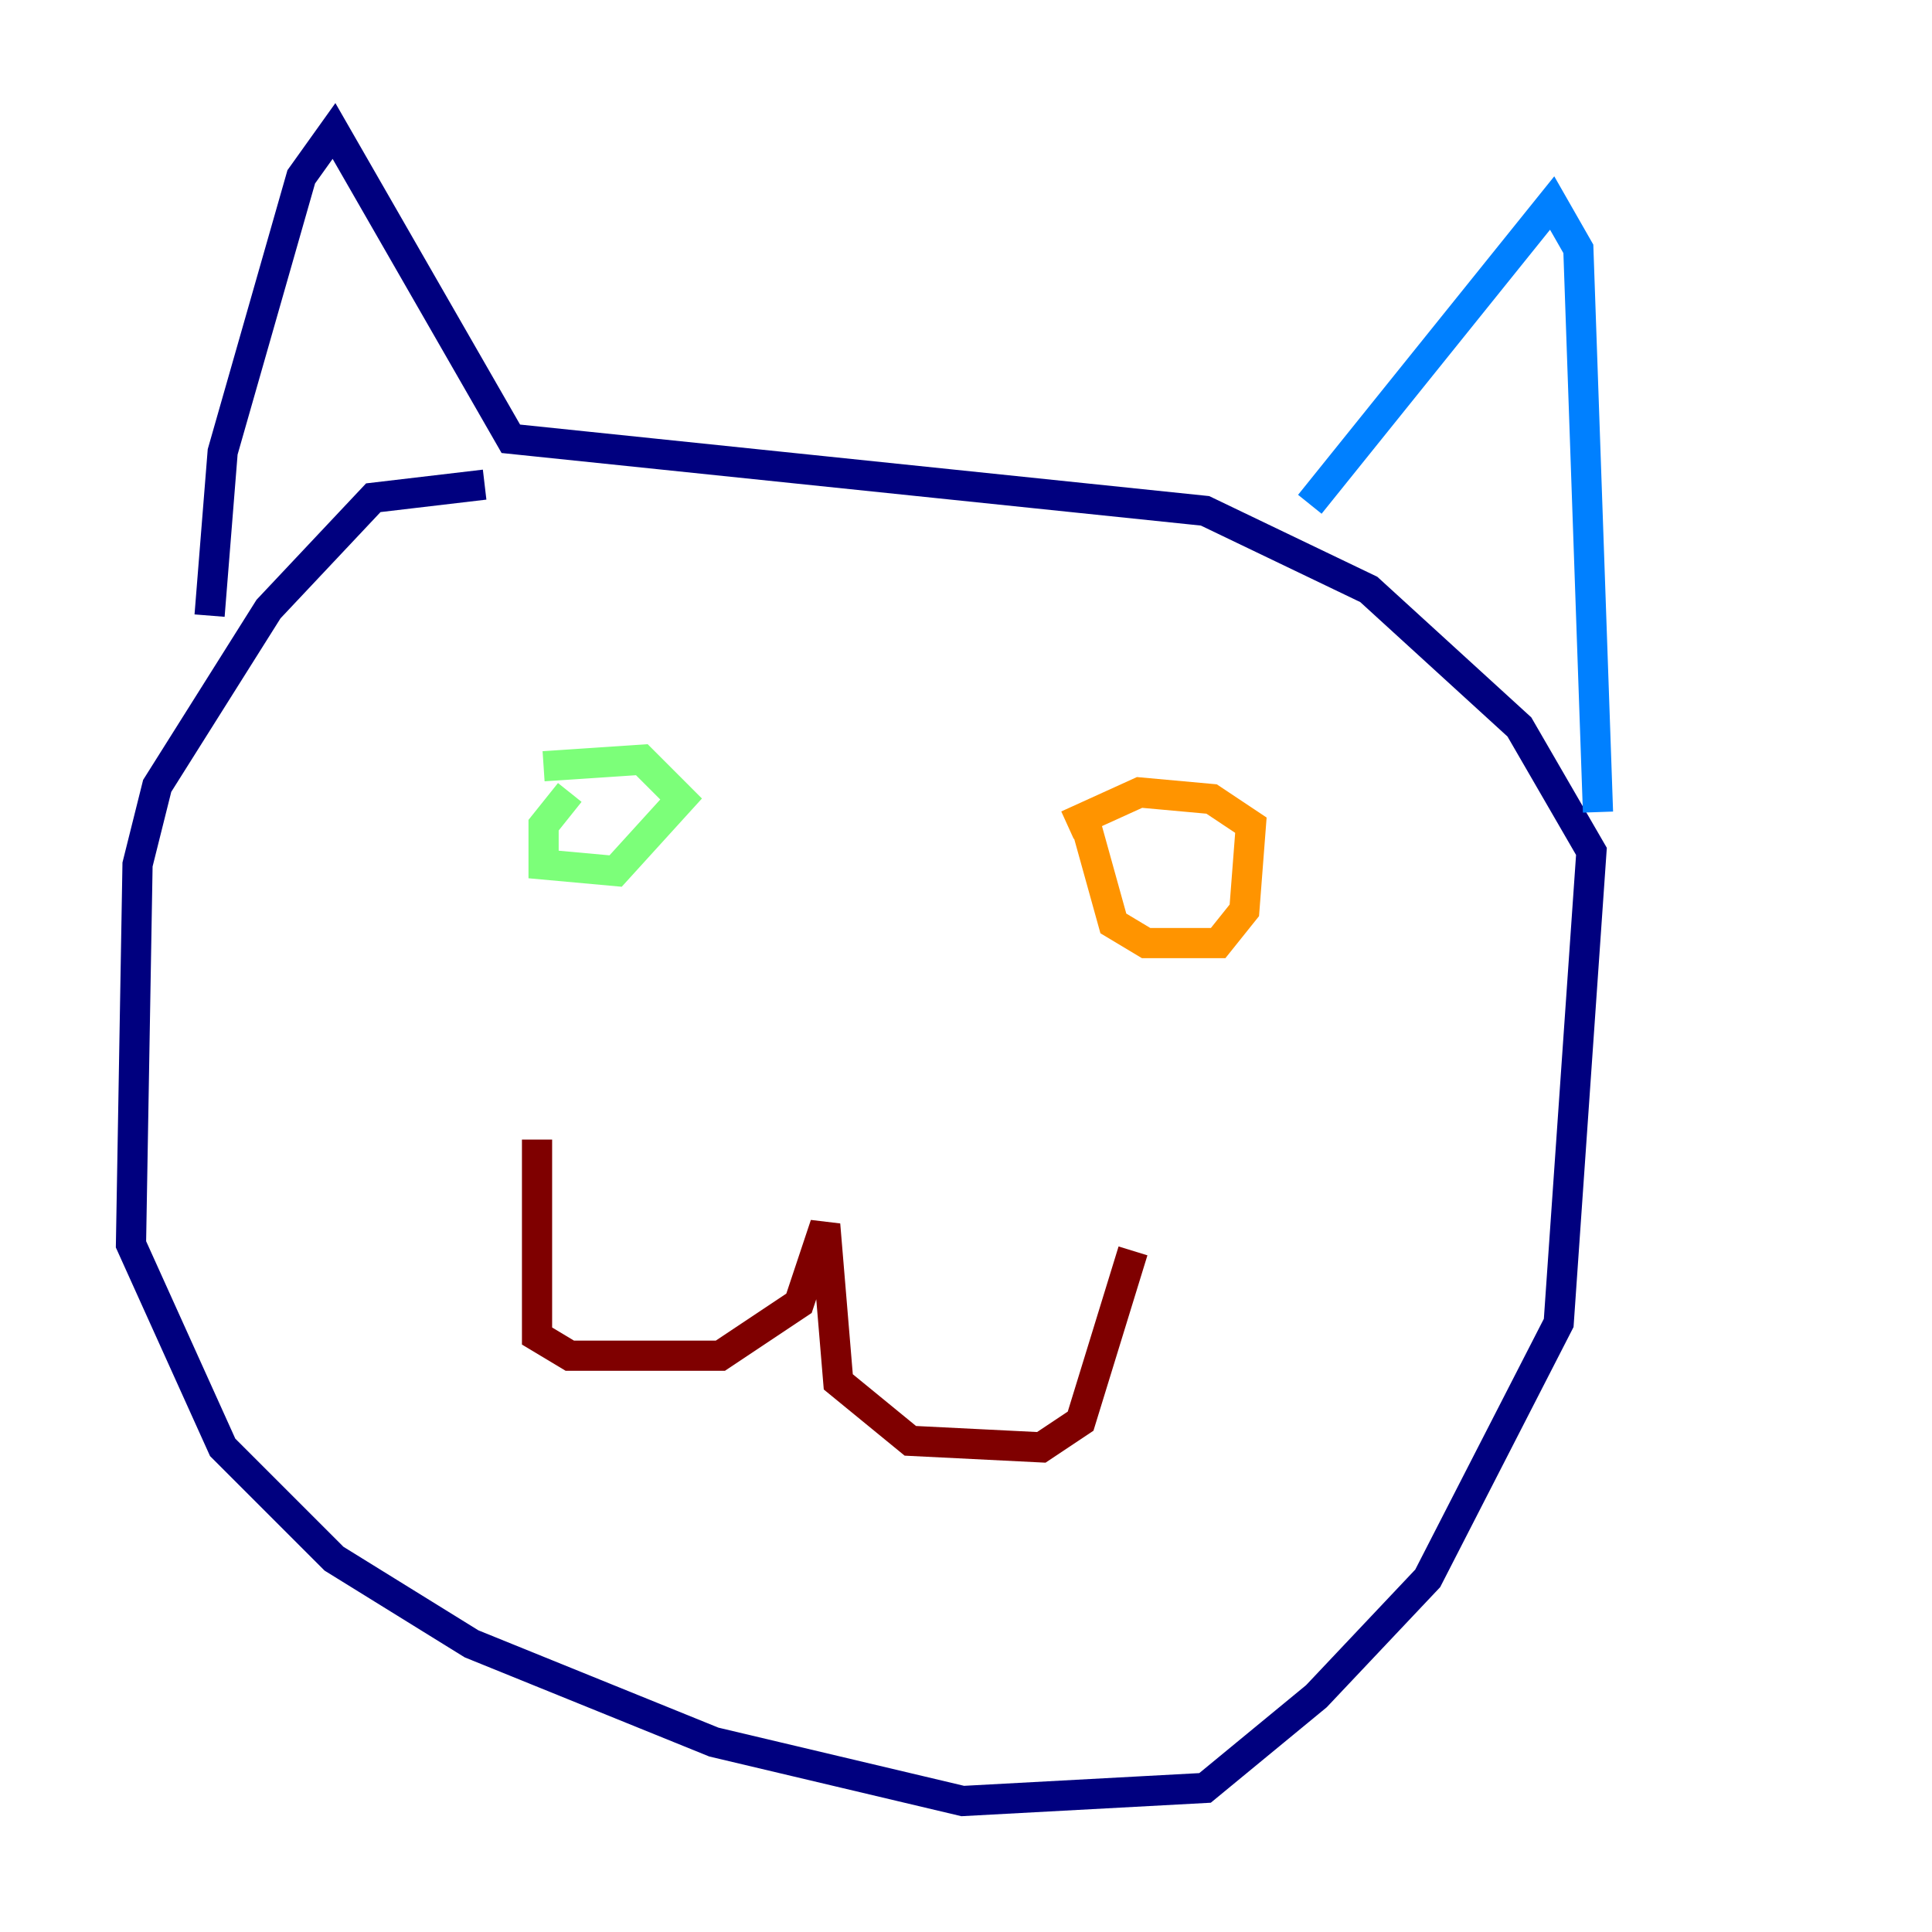 <?xml version="1.0" encoding="utf-8" ?>
<svg baseProfile="tiny" height="128" version="1.2" viewBox="0,0,128,128" width="128" xmlns="http://www.w3.org/2000/svg" xmlns:ev="http://www.w3.org/2001/xml-events" xmlns:xlink="http://www.w3.org/1999/xlink"><defs /><polyline fill="none" points="32.108,32.108 24.732,32.976 17.79,40.352 10.414,52.068 9.112,57.275 8.678,82.441 14.752,95.891 22.129,103.268 31.241,108.909 47.295,115.417 63.783,119.322 79.837,118.454 87.214,112.38 94.59,104.57 103.268,87.647 105.437,56.407 100.664,48.163 90.685,39.051 79.837,33.844 33.844,29.071 22.129,8.678 19.959,11.715 14.752,29.939 13.885,40.786" stroke="#00007f" stroke-width="2" /><polyline fill="none" points="86.78,33.41 102.834,13.451 104.57,16.488 105.871,53.803" stroke="#0080ff" stroke-width="2" /><polyline fill="none" points="37.749,52.502 36.014,54.671 36.014,57.275 40.786,57.709 45.125,52.936 42.522,50.332 36.014,50.766" stroke="#7cff79" stroke-width="2" /><polyline fill="none" points="71.593,53.37 73.763,61.18 75.932,62.481 80.705,62.481 82.441,60.312 82.875,54.671 80.271,52.936 75.498,52.502 70.725,54.671" stroke="#ff9400" stroke-width="2" /><polyline fill="none" points="35.58,75.498 35.58,88.515 37.749,89.817 47.729,89.817 52.936,86.346 54.671,81.139 55.539,91.552 60.312,95.458 68.99,95.891 71.593,94.156 75.064,82.875" stroke="#7f0000" stroke-width="2" /></svg>